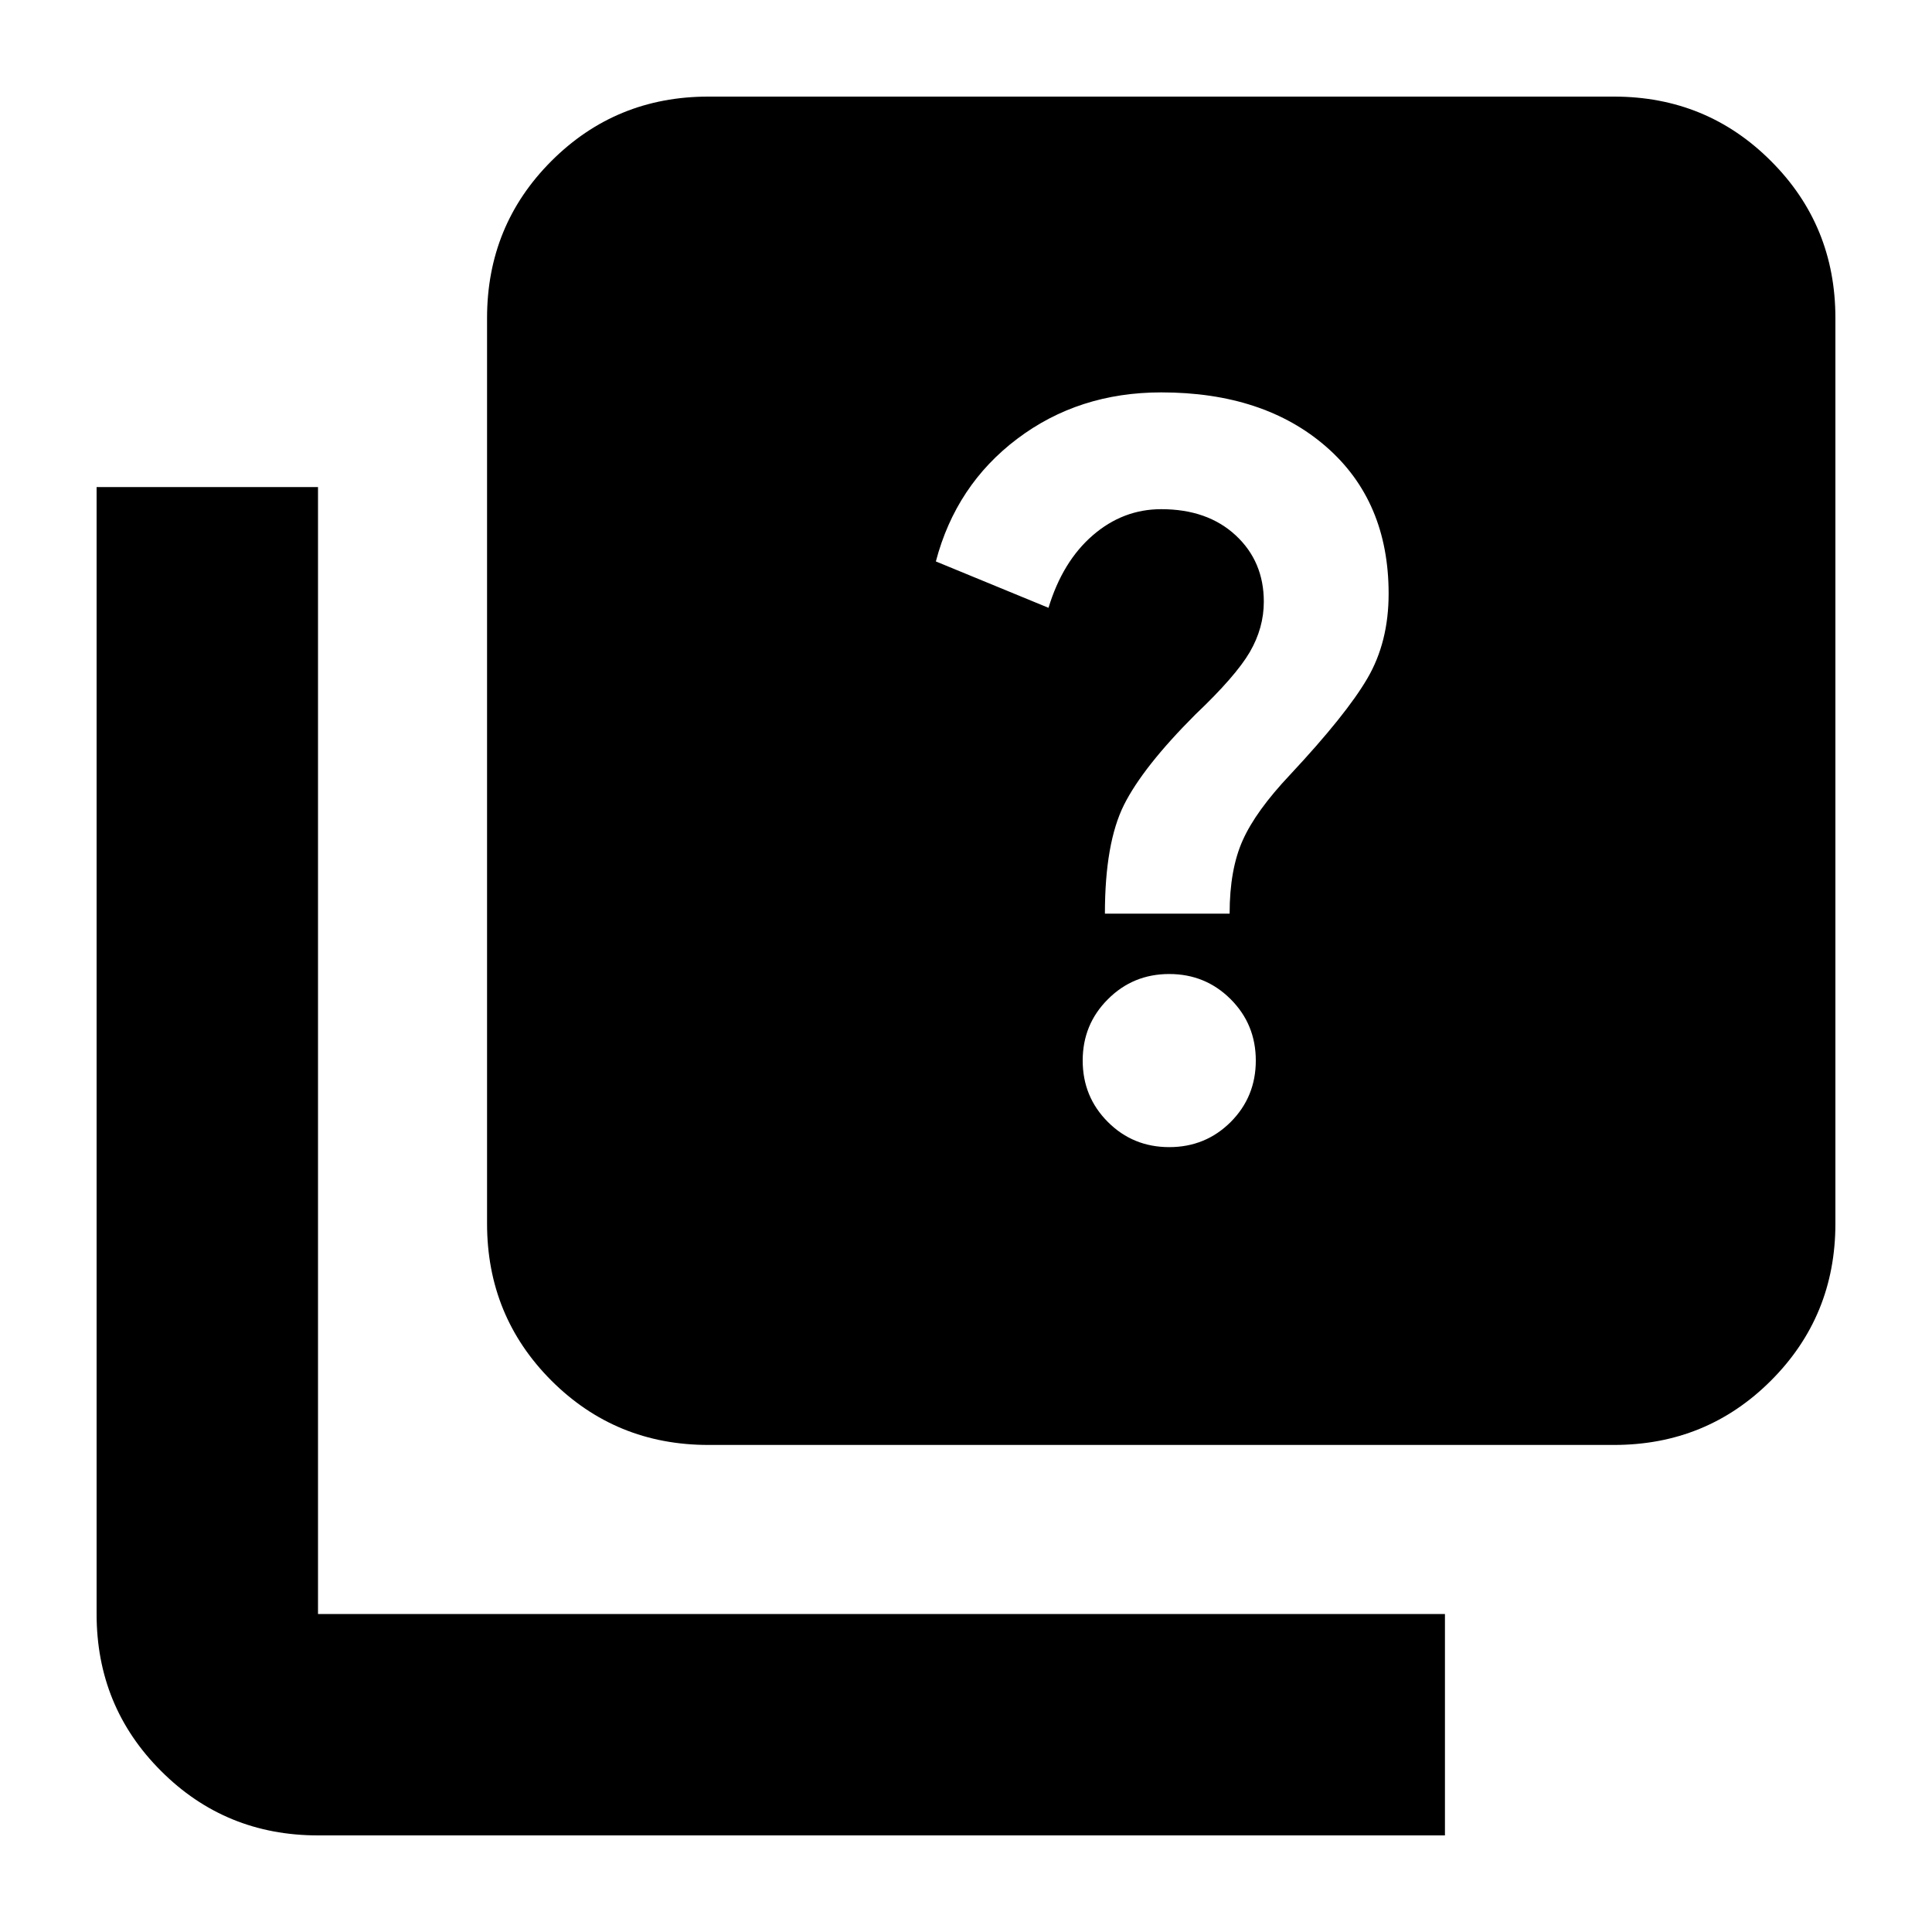 <svg xmlns="http://www.w3.org/2000/svg" height="20" width="20"><path d="M11.438 9.458H12.729Q12.729 9 12.865 8.698Q13 8.396 13.354 8.021Q13.938 7.396 14.156 7.021Q14.375 6.646 14.375 6.146Q14.375 5.188 13.729 4.625Q13.083 4.062 12.021 4.062Q11.167 4.062 10.531 4.542Q9.896 5.021 9.688 5.812L10.854 6.292Q11 5.812 11.312 5.542Q11.625 5.271 12.021 5.271Q12.5 5.271 12.792 5.542Q13.083 5.812 13.083 6.229Q13.083 6.5 12.938 6.75Q12.792 7 12.375 7.396Q11.833 7.938 11.635 8.333Q11.438 8.729 11.438 9.458ZM12.104 11.875Q12.479 11.875 12.74 11.615Q13 11.354 13 10.979Q13 10.604 12.74 10.344Q12.479 10.083 12.104 10.083Q11.729 10.083 11.469 10.344Q11.208 10.604 11.208 10.979Q11.208 11.354 11.469 11.615Q11.729 11.875 12.104 11.875ZM7.333 14.958Q6.375 14.958 5.708 14.292Q5.042 13.625 5.042 12.667V3.292Q5.042 2.333 5.708 1.667Q6.375 1 7.333 1H16.708Q17.667 1 18.333 1.667Q19 2.333 19 3.292V12.667Q19 13.625 18.333 14.292Q17.667 14.958 16.708 14.958ZM3.292 19Q2.333 19 1.667 18.333Q1 17.667 1 16.708V5.042H3.292V16.708Q3.292 16.708 3.292 16.708Q3.292 16.708 3.292 16.708H14.958V19Z"/></svg>